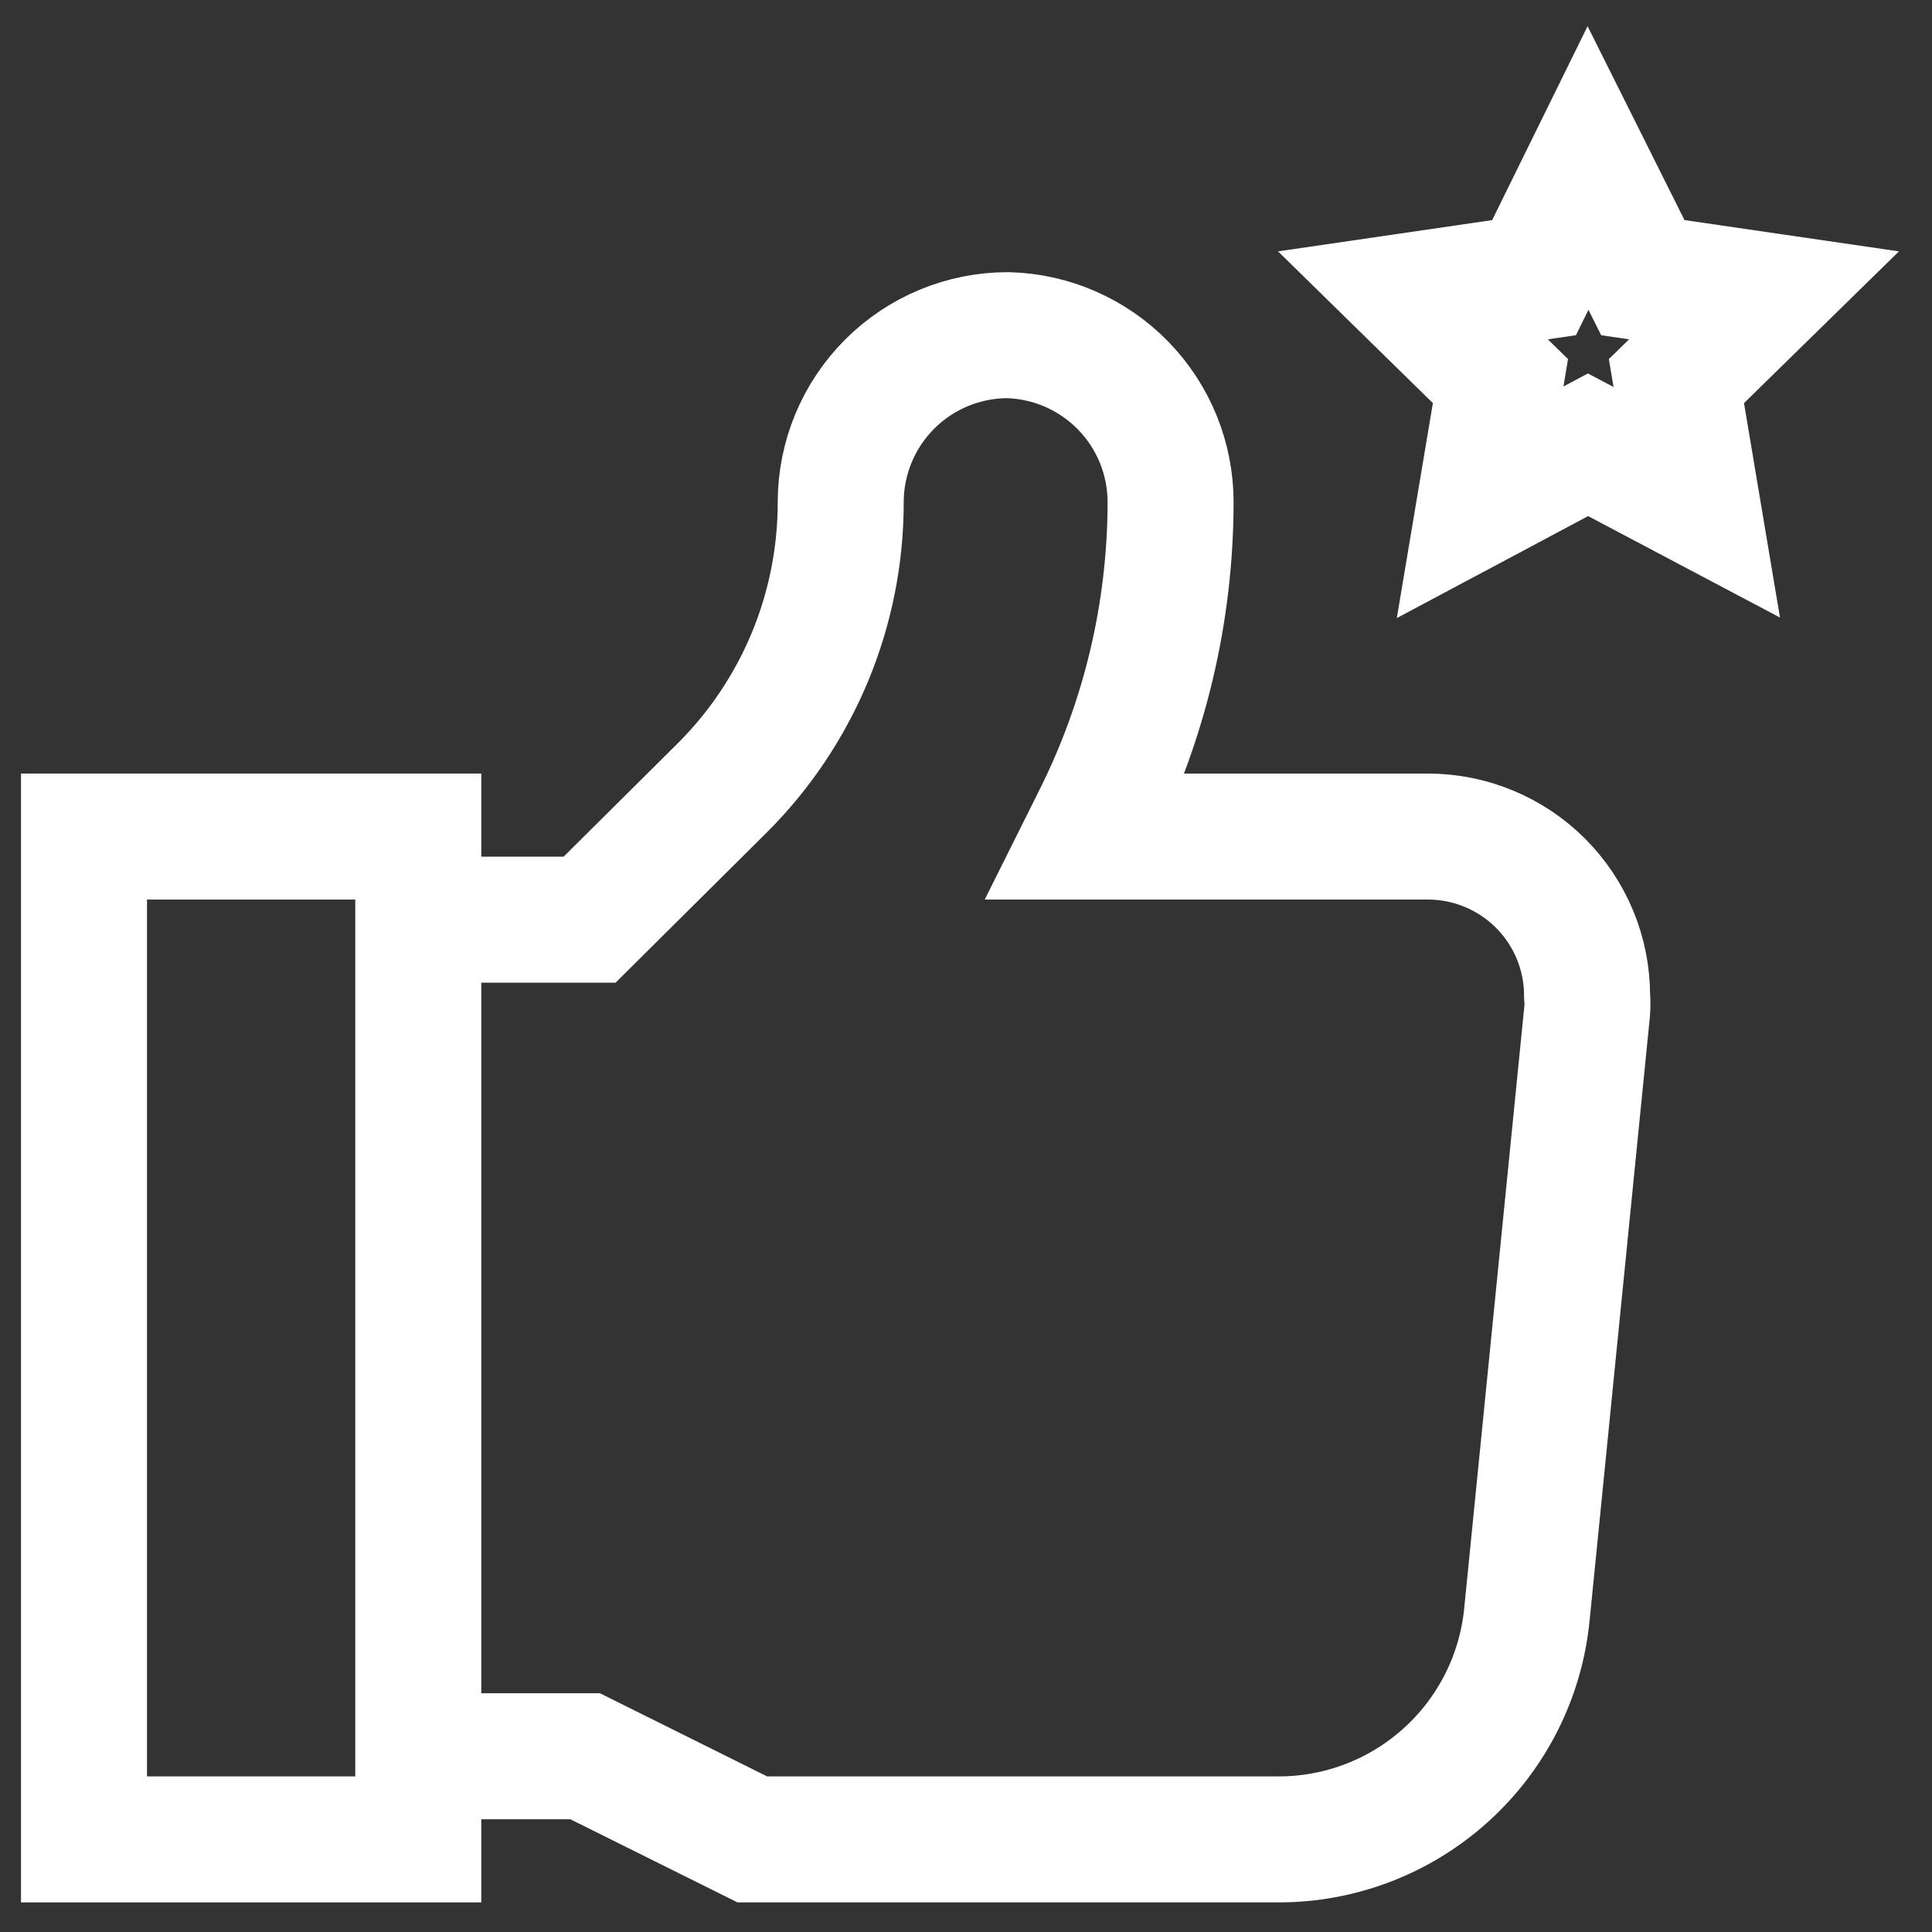 <svg width="46" height="46" viewBox="0 0 46 46" fill="none" xmlns="http://www.w3.org/2000/svg">
<rect x="0" y="0" width="46" height="46" fill="#333333" stroke="none"/>
<path d="M9.953 41.816H13.933L17.912 43.795H30.419C31.9 43.802 33.33 43.255 34.428 42.261C35.527 41.268 36.215 39.9 36.356 38.426L37.788 24.087C37.799 23.961 37.799 23.834 37.788 23.708C37.788 23.21 37.69 22.718 37.5 22.258C37.309 21.798 37.03 21.38 36.678 21.028C36.326 20.676 35.908 20.397 35.449 20.207C34.989 20.016 34.496 19.918 33.998 19.918H25.871L26.081 19.497C27.256 17.158 27.868 14.577 27.871 11.959C27.872 10.922 27.467 9.925 26.743 9.182C26.019 8.439 25.034 8.007 23.997 7.98C22.942 7.98 21.929 8.399 21.183 9.145C20.437 9.892 20.017 10.904 20.017 11.959C20.018 13.223 19.769 14.474 19.285 15.641C18.8 16.808 18.091 17.868 17.196 18.76L14.038 21.897H9.953" stroke="white" stroke-width="3" stroke-miterlimit="10"/>
<path d="M9.959 19.918H2V43.795H9.959V19.918Z" stroke="white" stroke-width="3" stroke-miterlimit="10"/>
<path d="M37.81 4L39.115 6.611L42 7.032L39.915 9.074L40.399 11.959L37.81 10.59L35.241 11.959L35.725 9.074L33.641 7.032L36.525 6.611L37.81 4Z" stroke="white" stroke-width="3" stroke-miterlimit="10"/>
</svg>
